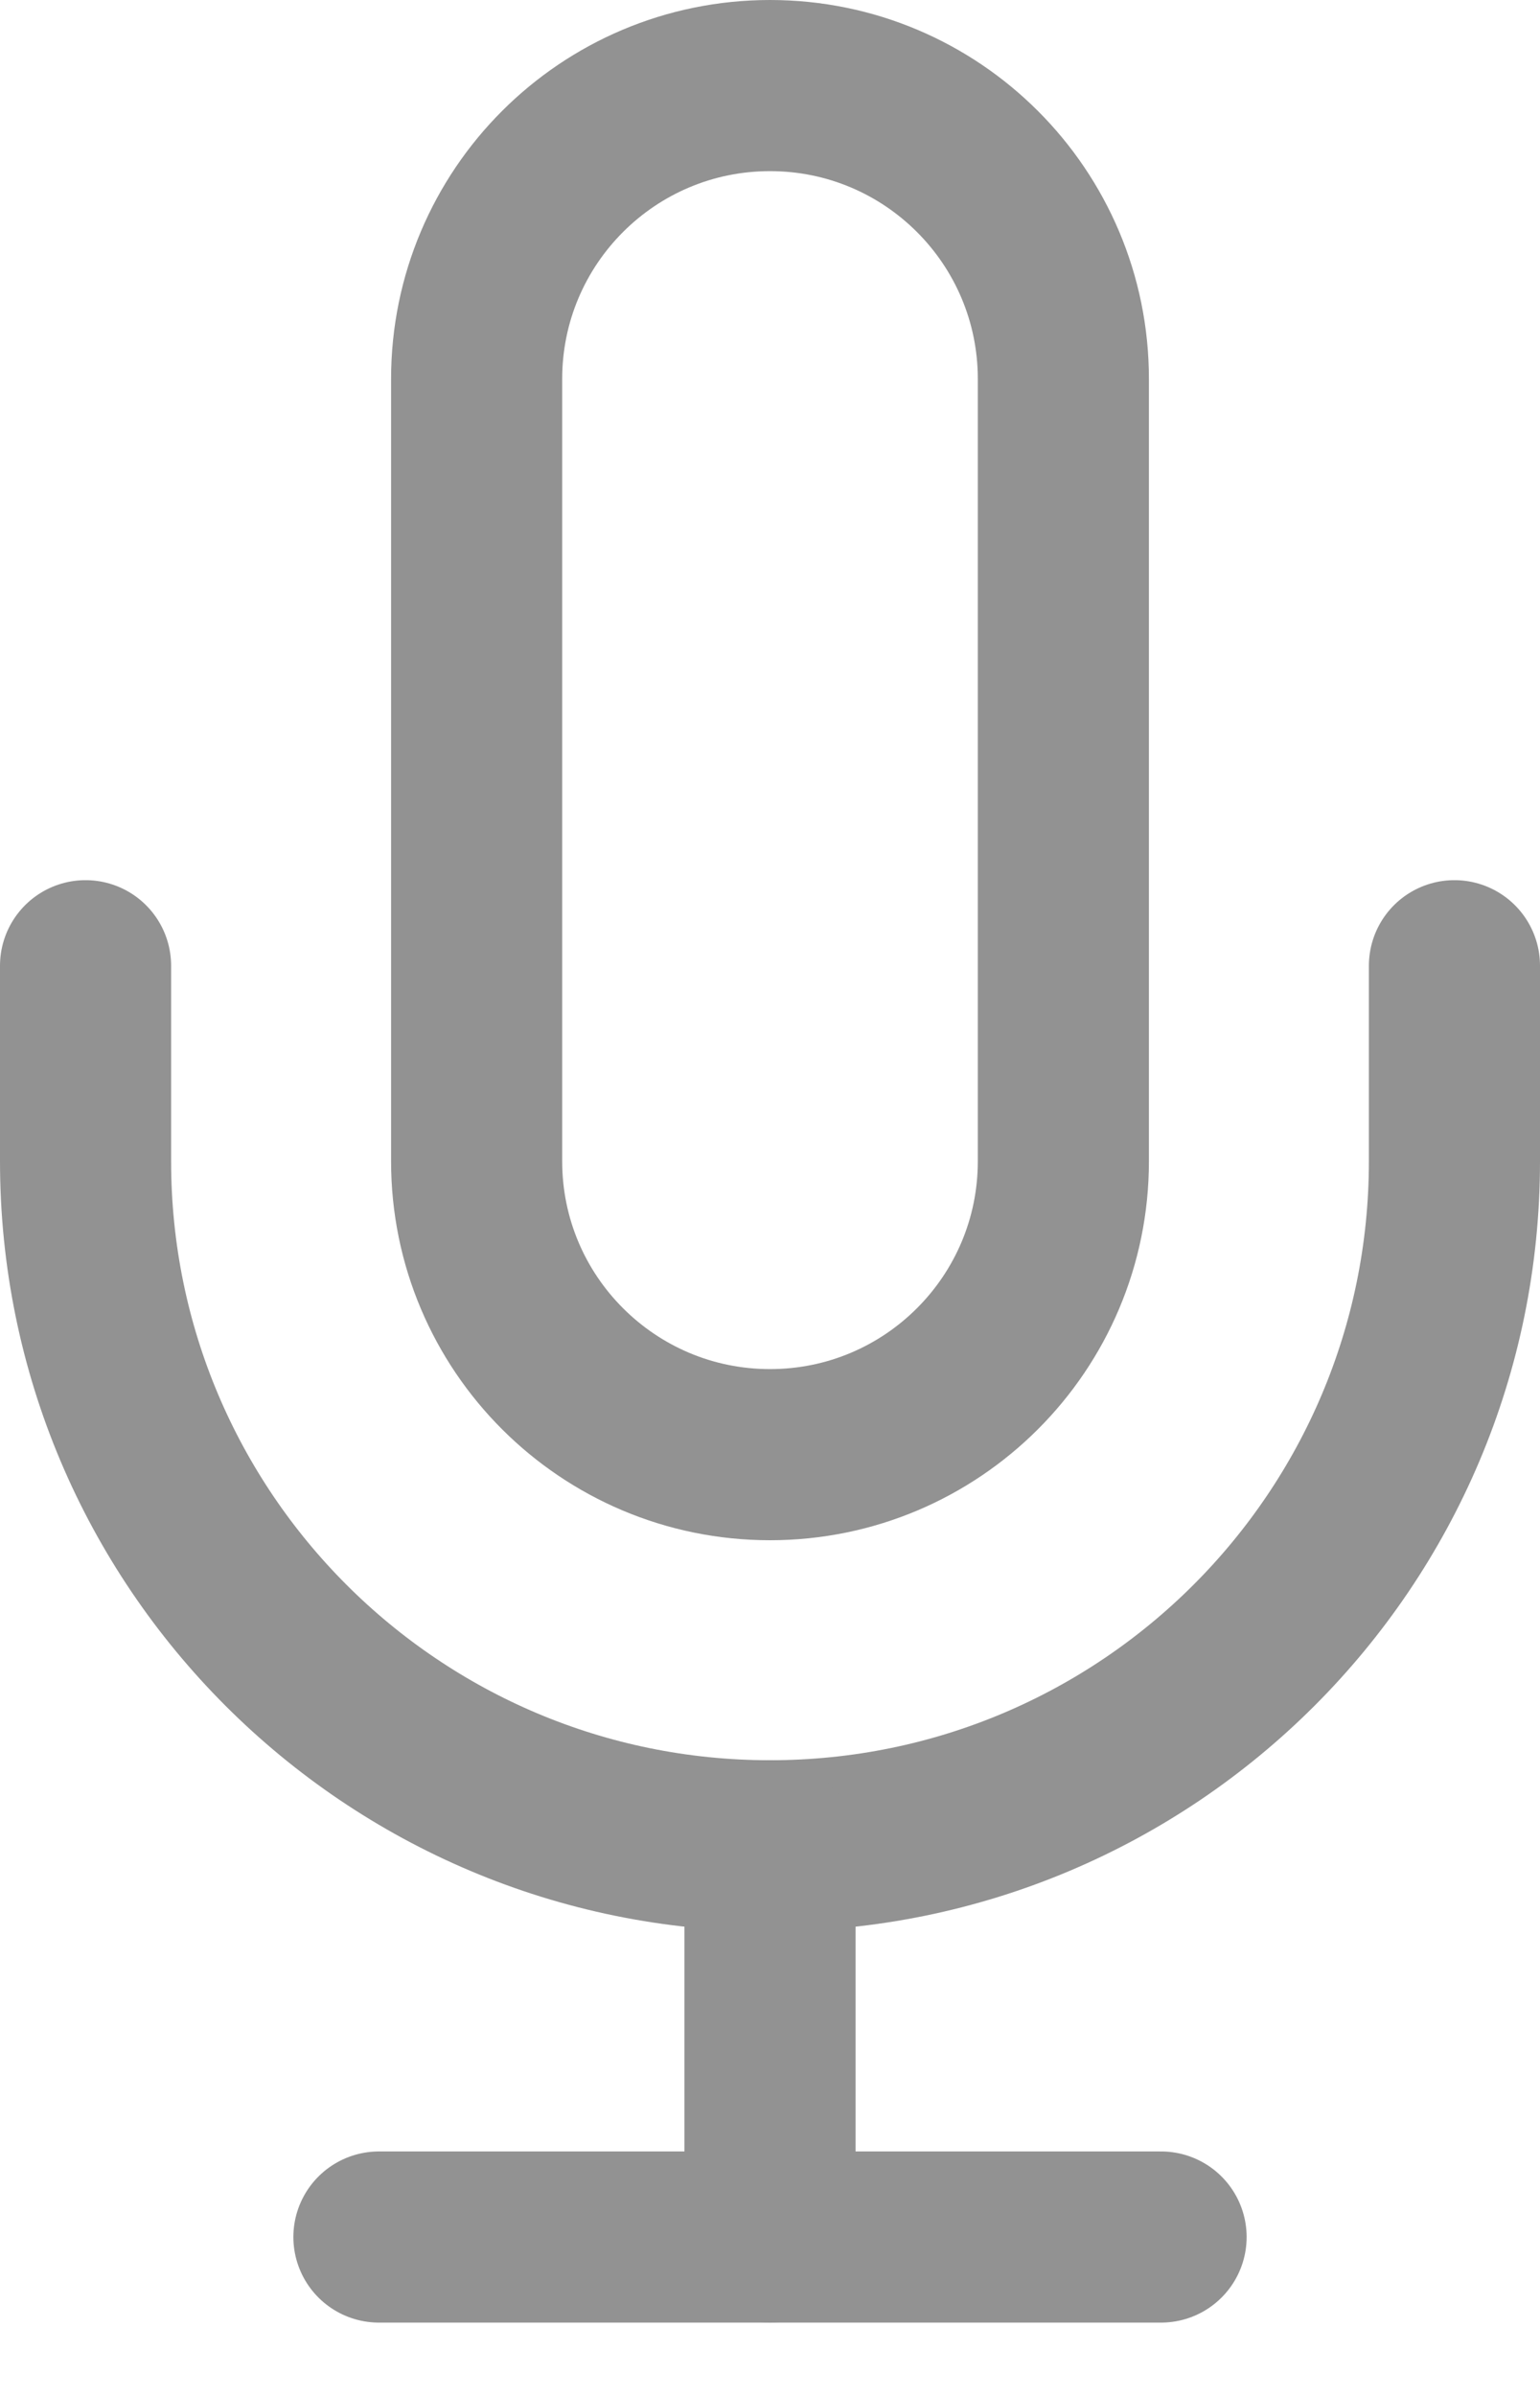 <?xml version="1.0" encoding="UTF-8"?>
<svg width="18px" height="28px" viewBox="0 0 18 28" version="1.1" xmlns="http://www.w3.org/2000/svg" xmlns:xlink="http://www.w3.org/1999/xlink">
    <title>Group 17</title>
    <g id="Page-1" stroke="none" stroke-width="1" fill="none" fill-rule="evenodd" stroke-linecap="round" stroke-linejoin="round">
        <g id="Başqasının-profili-Copy" transform="translate(-126, -824)" stroke="#929292" stroke-width="2">
            <g id="Group-63" transform="translate(110, 648)">
                <g id="Group-17" transform="translate(17, 177)">
                    <path d="M8,0 C6.106,0 4.571,1.535 4.571,3.429 L4.571,12.571 C4.571,14.465 6.106,16 8,16 C9.894,16 11.429,14.465 11.429,12.571 L11.429,3.429 C11.429,1.535 9.894,0 8,0 Z" id="Path"></path>
                    <path d="M16,10.286 L16,12.571 C16,16.99 12.418,20.571 8,20.571 C3.582,20.571 0,16.99 0,12.571 L0,10.286" id="Path"></path>
                    <line x1="8" y1="20.571" x2="8" y2="25.143" id="Path"></line>
                    <line x1="3.429" y1="25.143" x2="12.571" y2="25.143" id="Path"></line>
                </g>
            </g>
        </g>
    </g>
</svg>